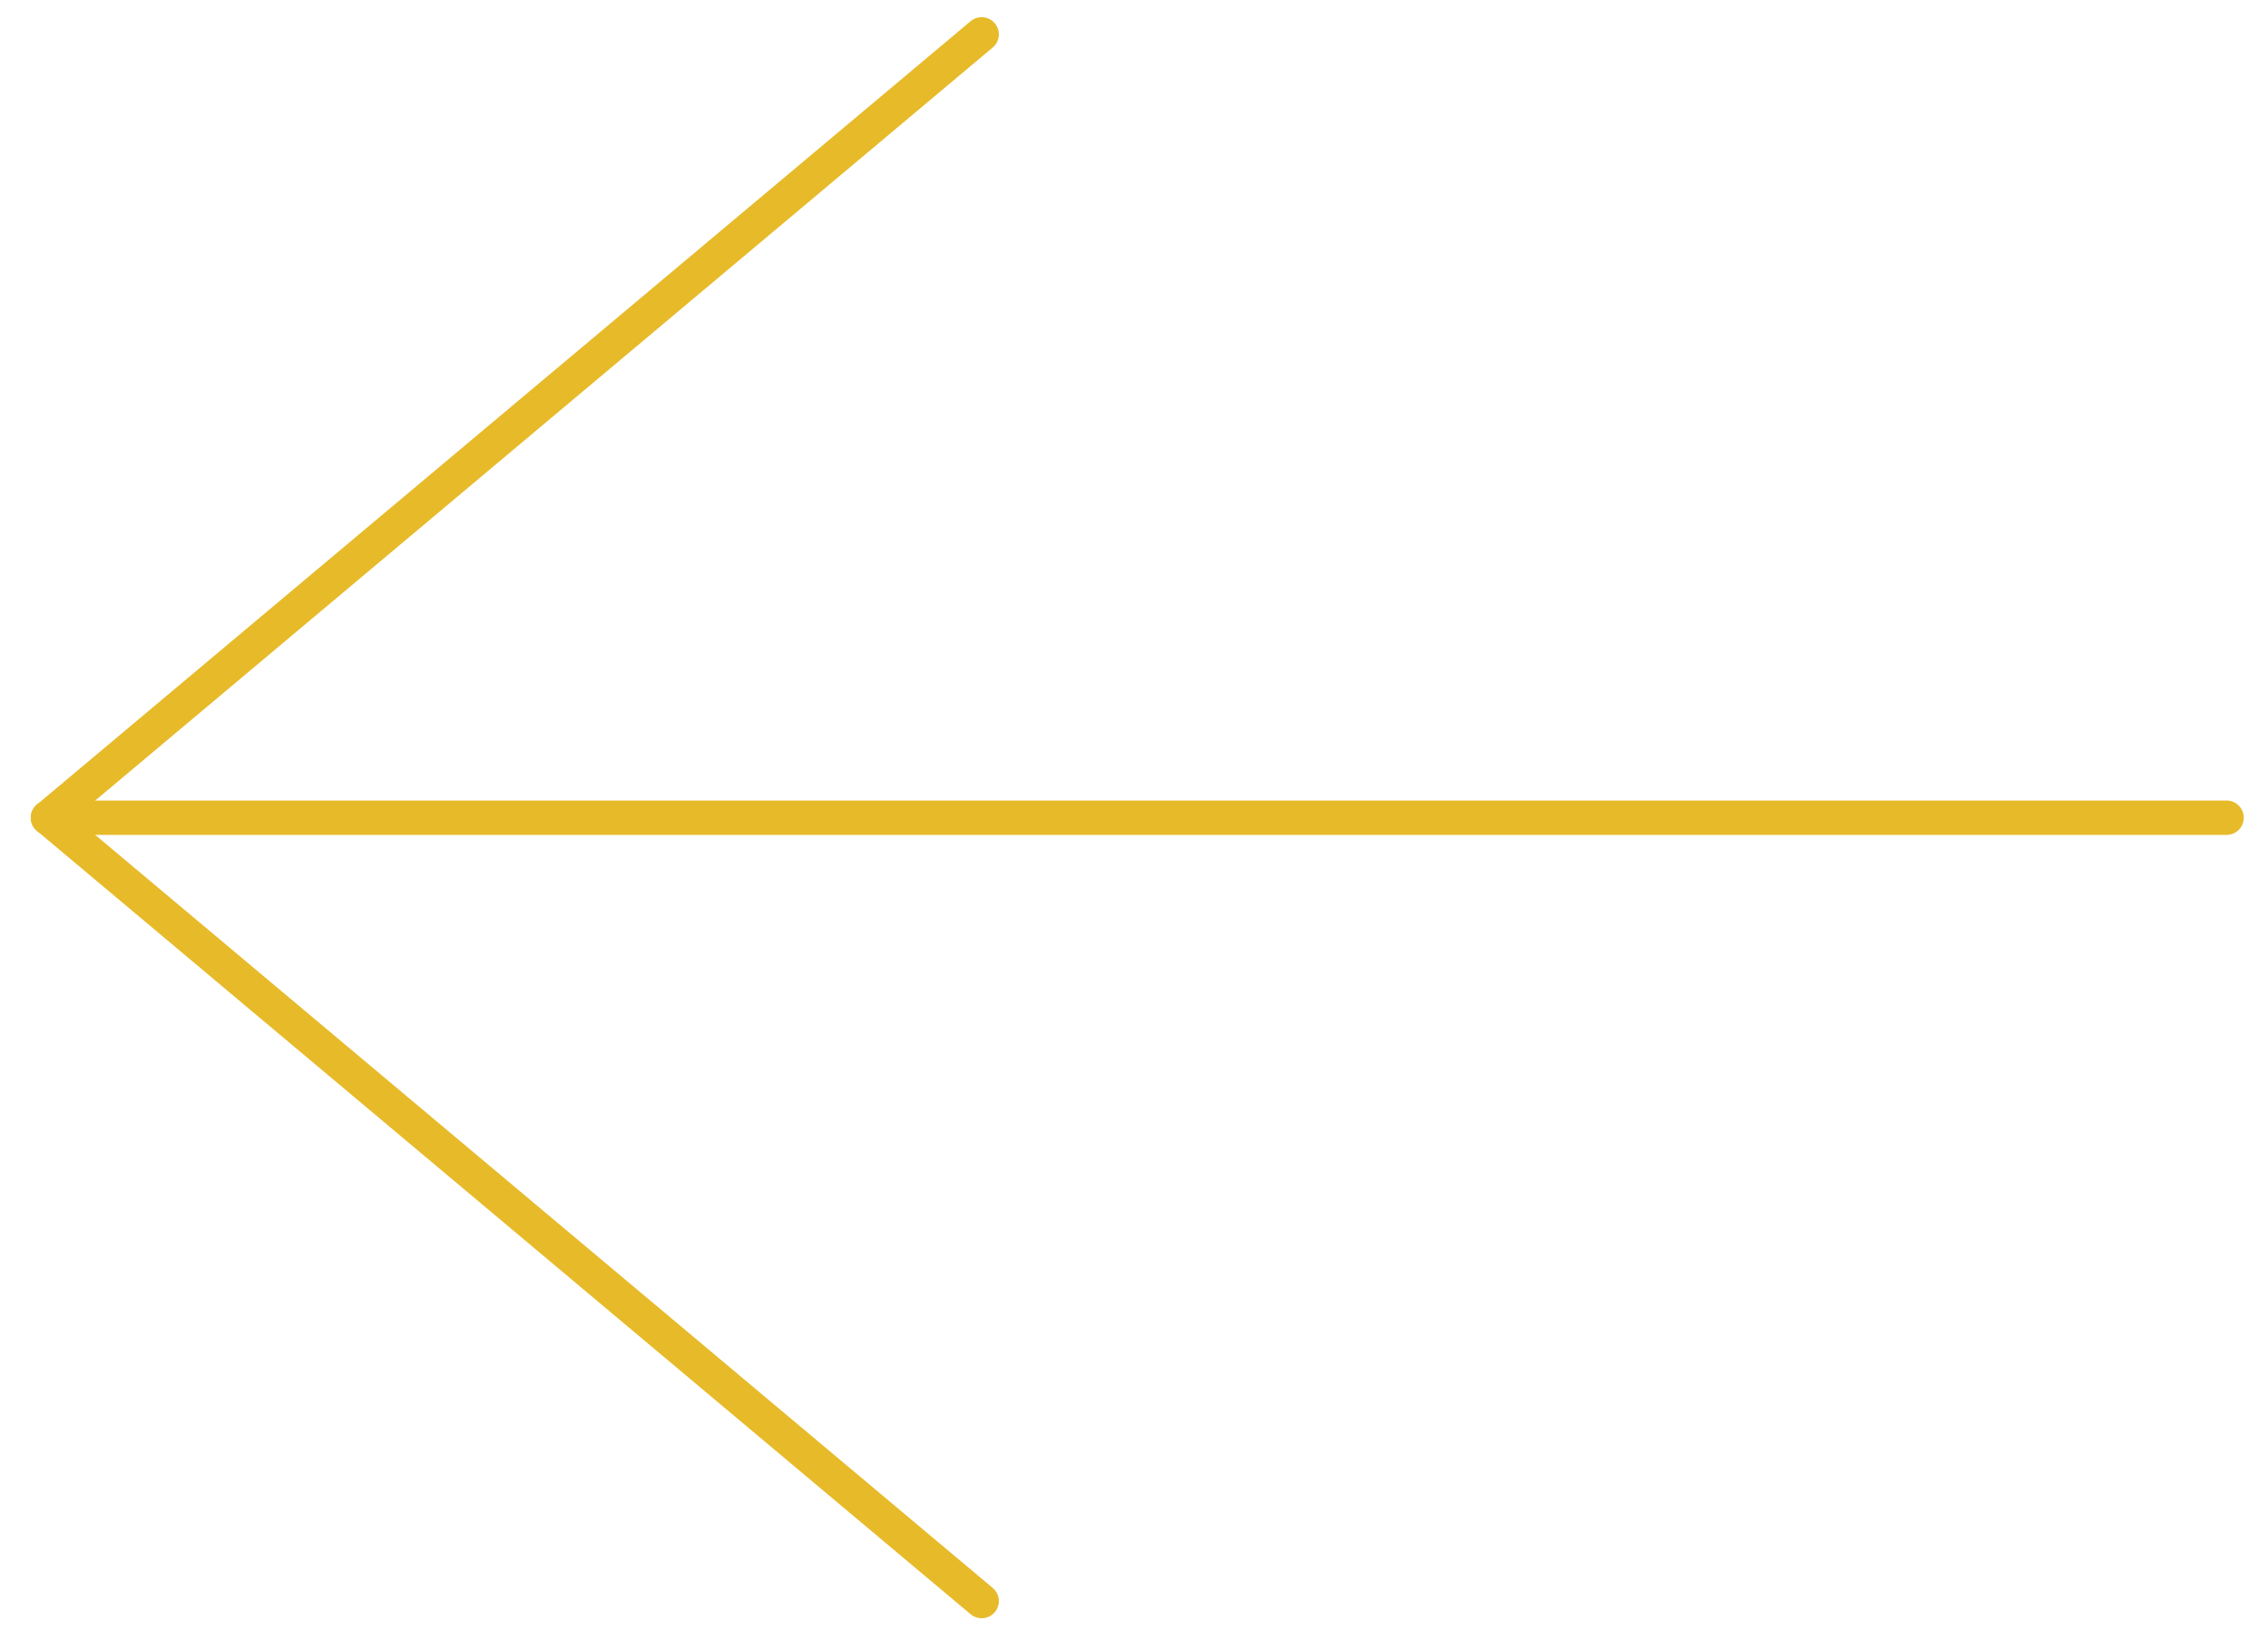 <svg width="66" height="48" viewBox="0 0 66 48" fill="none" xmlns="http://www.w3.org/2000/svg">
<path d="M64.795 23.8L1.398 23.8" stroke="#E7BA29" stroke-linecap="round" stroke-linejoin="round"/>
<path d="M28.567 1L1.397 23.8" stroke="#E7BA29" stroke-linecap="round" stroke-linejoin="round"/>
<path d="M28.567 46.6L1.397 23.8" stroke="#E7BA29" stroke-linecap="round" stroke-linejoin="round"/>
</svg>
